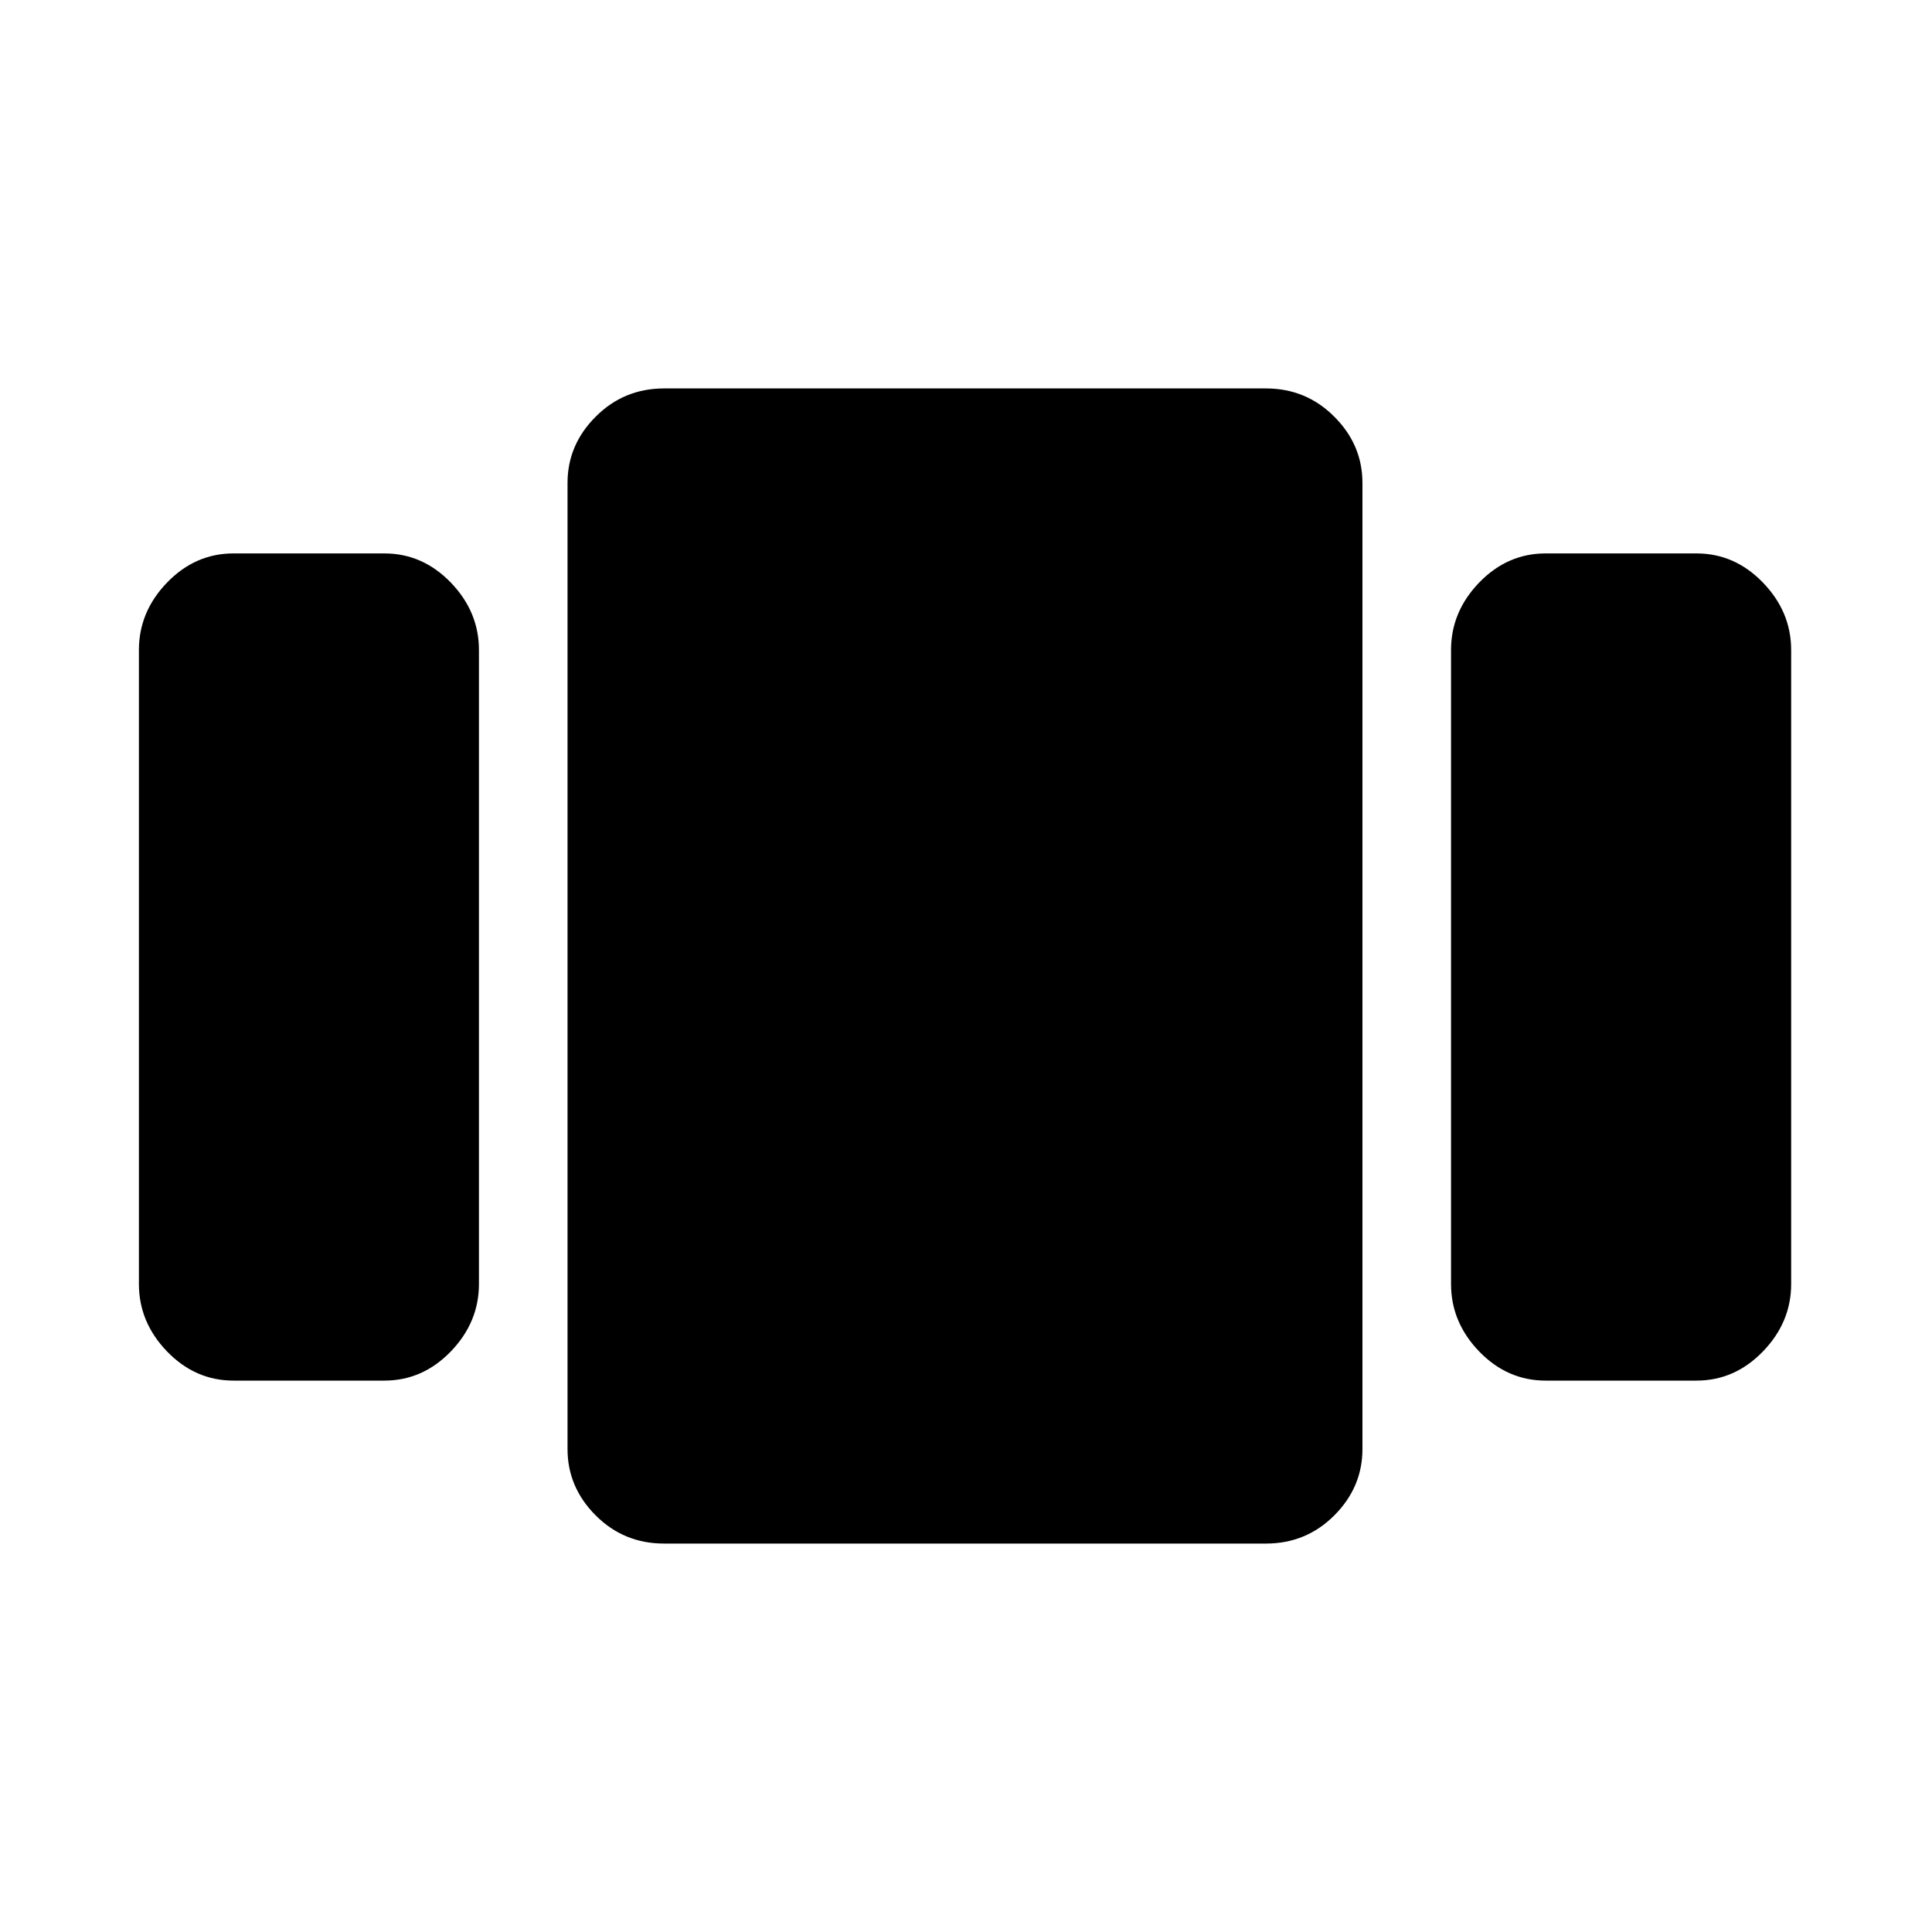 <svg xmlns="http://www.w3.org/2000/svg" height="20" width="20"><path d="M2.417 14.292Q2.021 14.292 1.729 13.99Q1.438 13.688 1.438 13.292V6.729Q1.438 6.333 1.729 6.031Q2.021 5.729 2.417 5.729H3.979Q4.375 5.729 4.667 6.031Q4.958 6.333 4.958 6.729V13.292Q4.958 13.688 4.667 13.99Q4.375 14.292 3.979 14.292ZM6.875 15.979Q6.458 15.979 6.167 15.688Q5.875 15.396 5.875 15V5Q5.875 4.604 6.167 4.313Q6.458 4.021 6.875 4.021H13.104Q13.521 4.021 13.812 4.313Q14.104 4.604 14.104 5V15Q14.104 15.396 13.812 15.688Q13.521 15.979 13.104 15.979ZM16 14.292Q15.604 14.292 15.312 13.99Q15.021 13.688 15.021 13.292V6.729Q15.021 6.333 15.312 6.031Q15.604 5.729 16 5.729H17.562Q17.958 5.729 18.25 6.031Q18.542 6.333 18.542 6.729V13.292Q18.542 13.688 18.25 13.99Q17.958 14.292 17.562 14.292Z"/></svg>